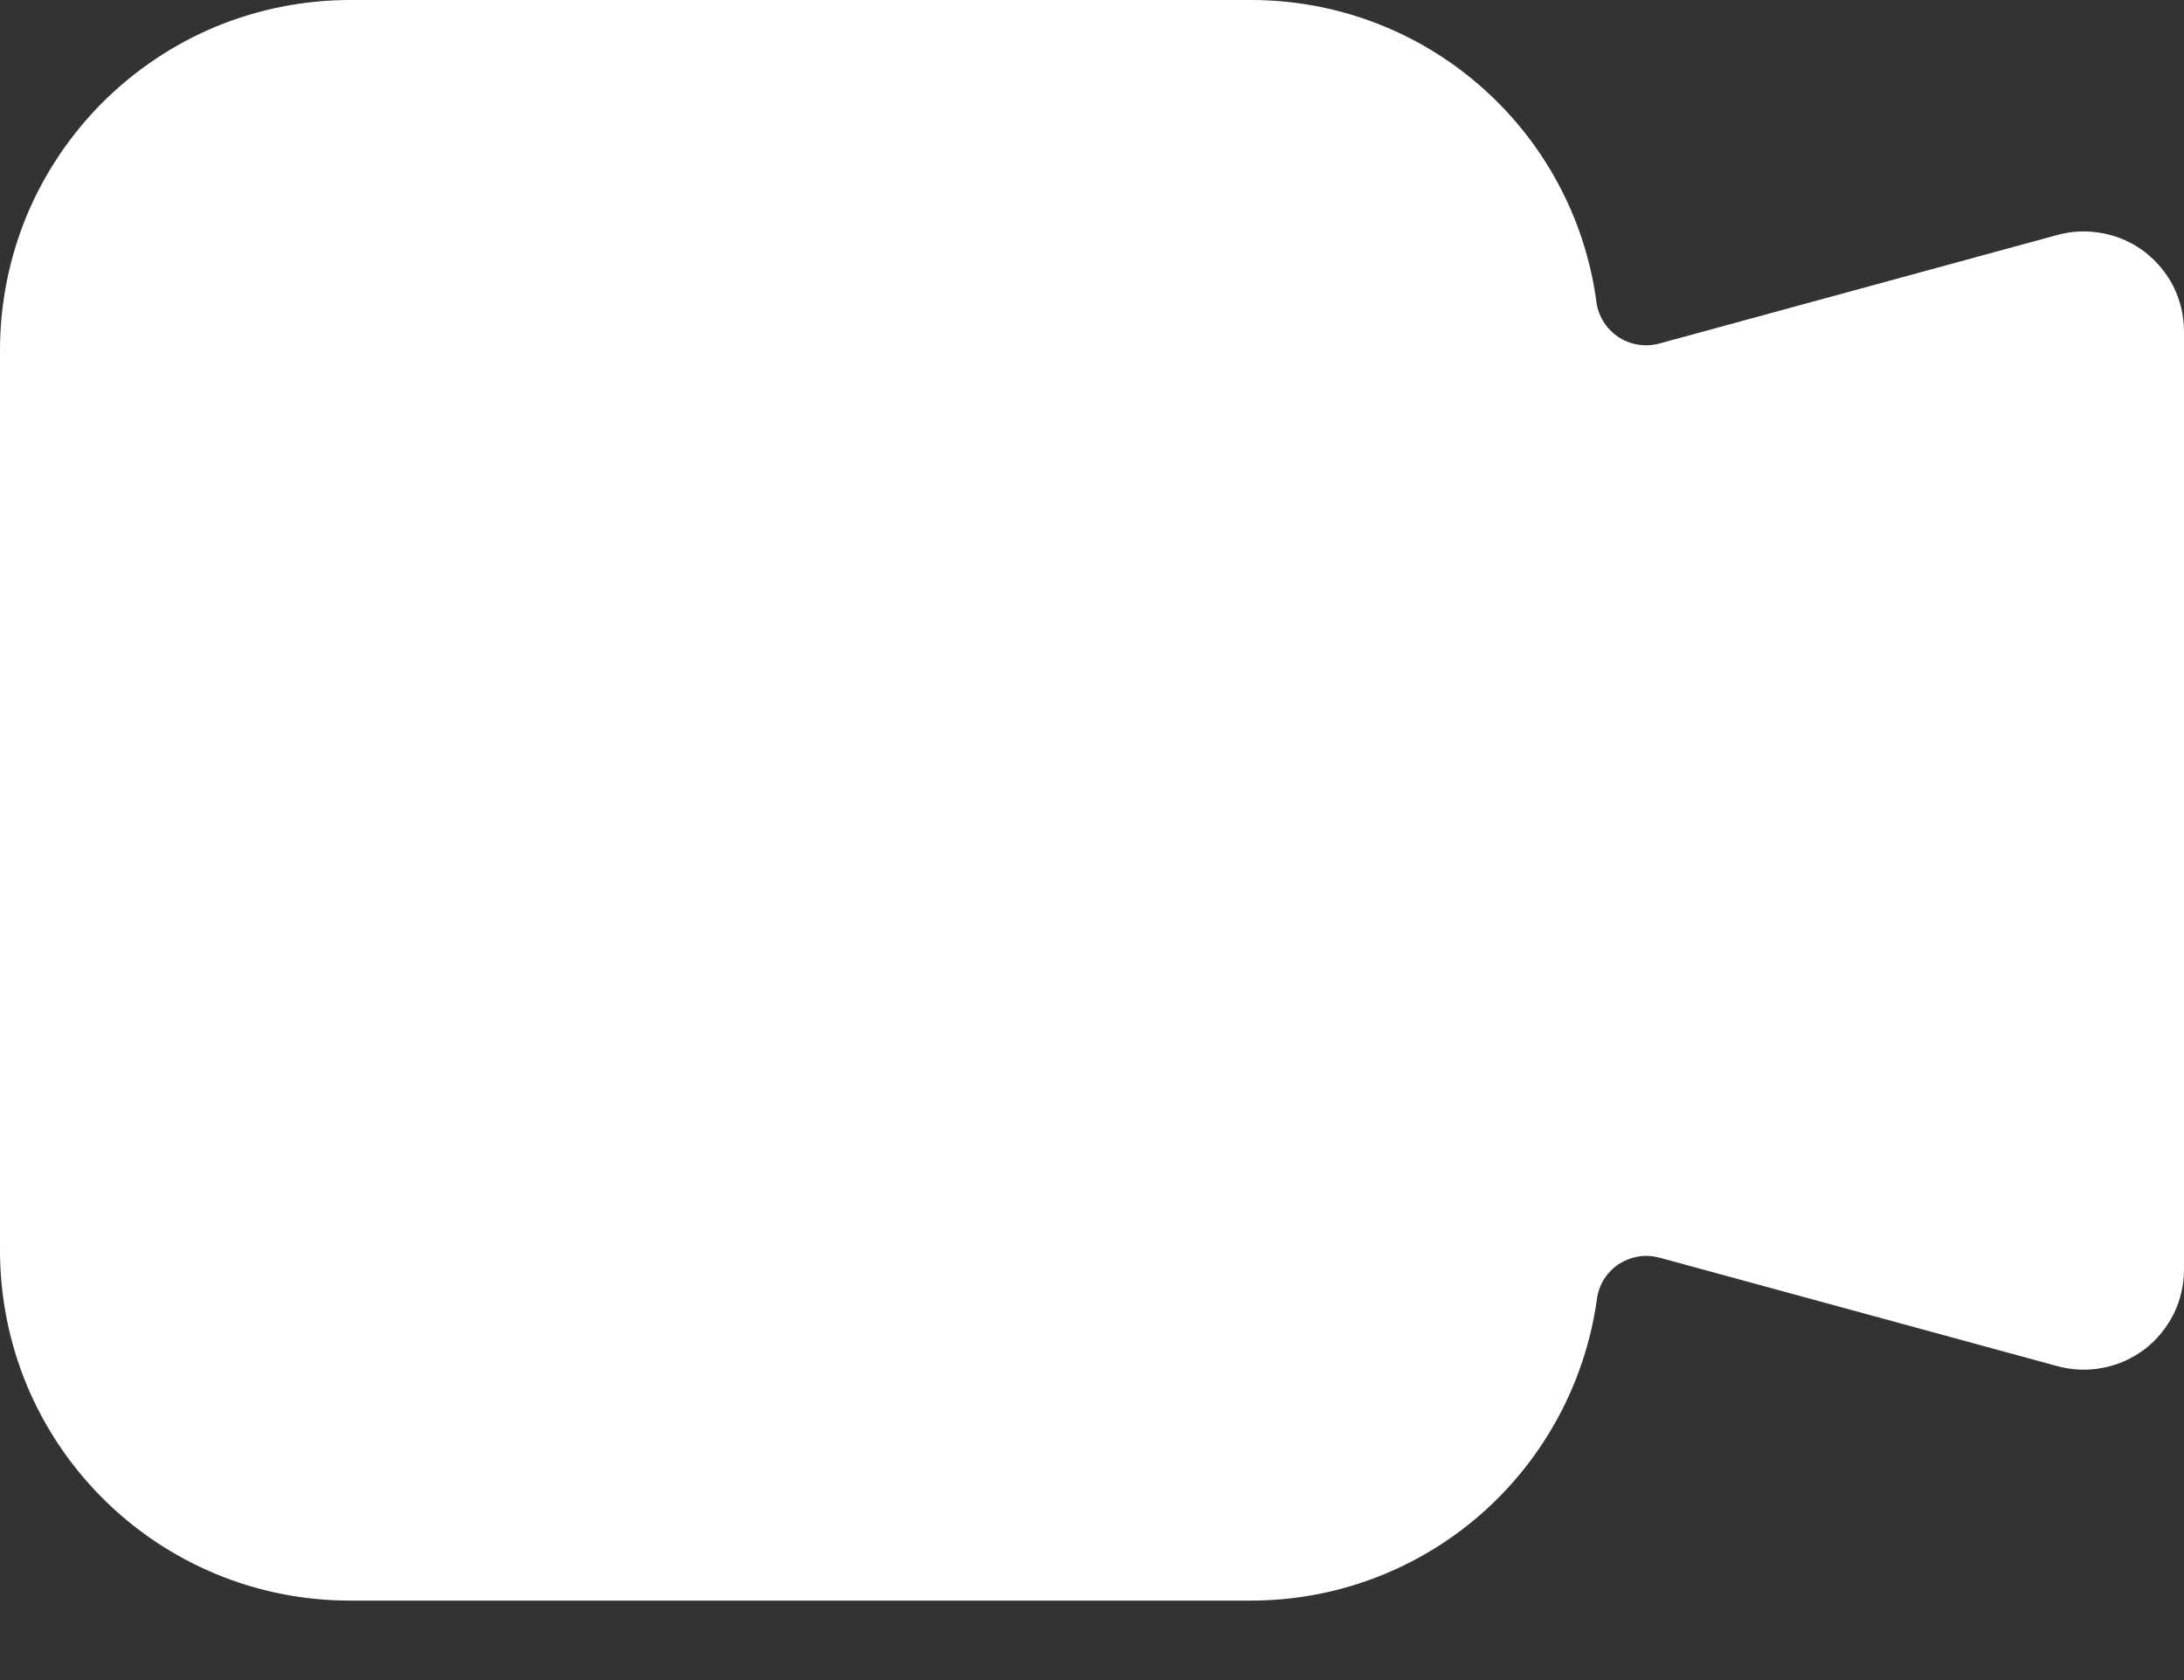 <svg width="13" height="10" viewBox="0 0 13 10" fill="none" xmlns="http://www.w3.org/2000/svg">
<rect x="0" y="0" width="13" height="10" fill="#333333" stroke="none"/>
<path d="M13 7.556C13 7.648 12.979 7.738 12.939 7.82C12.898 7.902 12.839 7.974 12.767 8.03C12.694 8.085 12.609 8.124 12.519 8.141C12.43 8.159 12.337 8.156 12.248 8.132L9.879 7.486C9.837 7.475 9.794 7.472 9.752 7.479C9.71 7.486 9.67 7.502 9.634 7.525C9.599 7.549 9.569 7.58 9.546 7.617C9.524 7.653 9.51 7.694 9.505 7.736C9.435 8.233 9.188 8.688 8.809 9.018C8.43 9.347 7.945 9.528 7.443 9.527H2.084C1.81 9.527 1.539 9.474 1.286 9.369C1.033 9.264 0.804 9.111 0.61 8.917C0.417 8.724 0.263 8.494 0.158 8.241C0.054 7.988 -0 7.717 3.40681e-07 7.443V2.084C-0 1.81 0.054 1.539 0.158 1.286C0.263 1.033 0.417 0.804 0.61 0.61C0.804 0.417 1.033 0.263 1.286 0.158C1.539 0.054 1.81 -0 2.084 4.84135e-06H7.443C7.944 -0.001 8.429 0.179 8.807 0.508C9.185 0.836 9.432 1.29 9.501 1.786C9.505 1.83 9.519 1.871 9.541 1.909C9.563 1.946 9.593 1.978 9.629 2.003C9.664 2.027 9.705 2.044 9.748 2.051C9.791 2.058 9.834 2.056 9.876 2.045L12.248 1.398C12.337 1.374 12.43 1.371 12.519 1.389C12.609 1.406 12.694 1.444 12.767 1.5C12.839 1.556 12.898 1.627 12.939 1.709C12.979 1.791 13 1.882 13 1.973V7.556Z" fill="white"/>
</svg>
